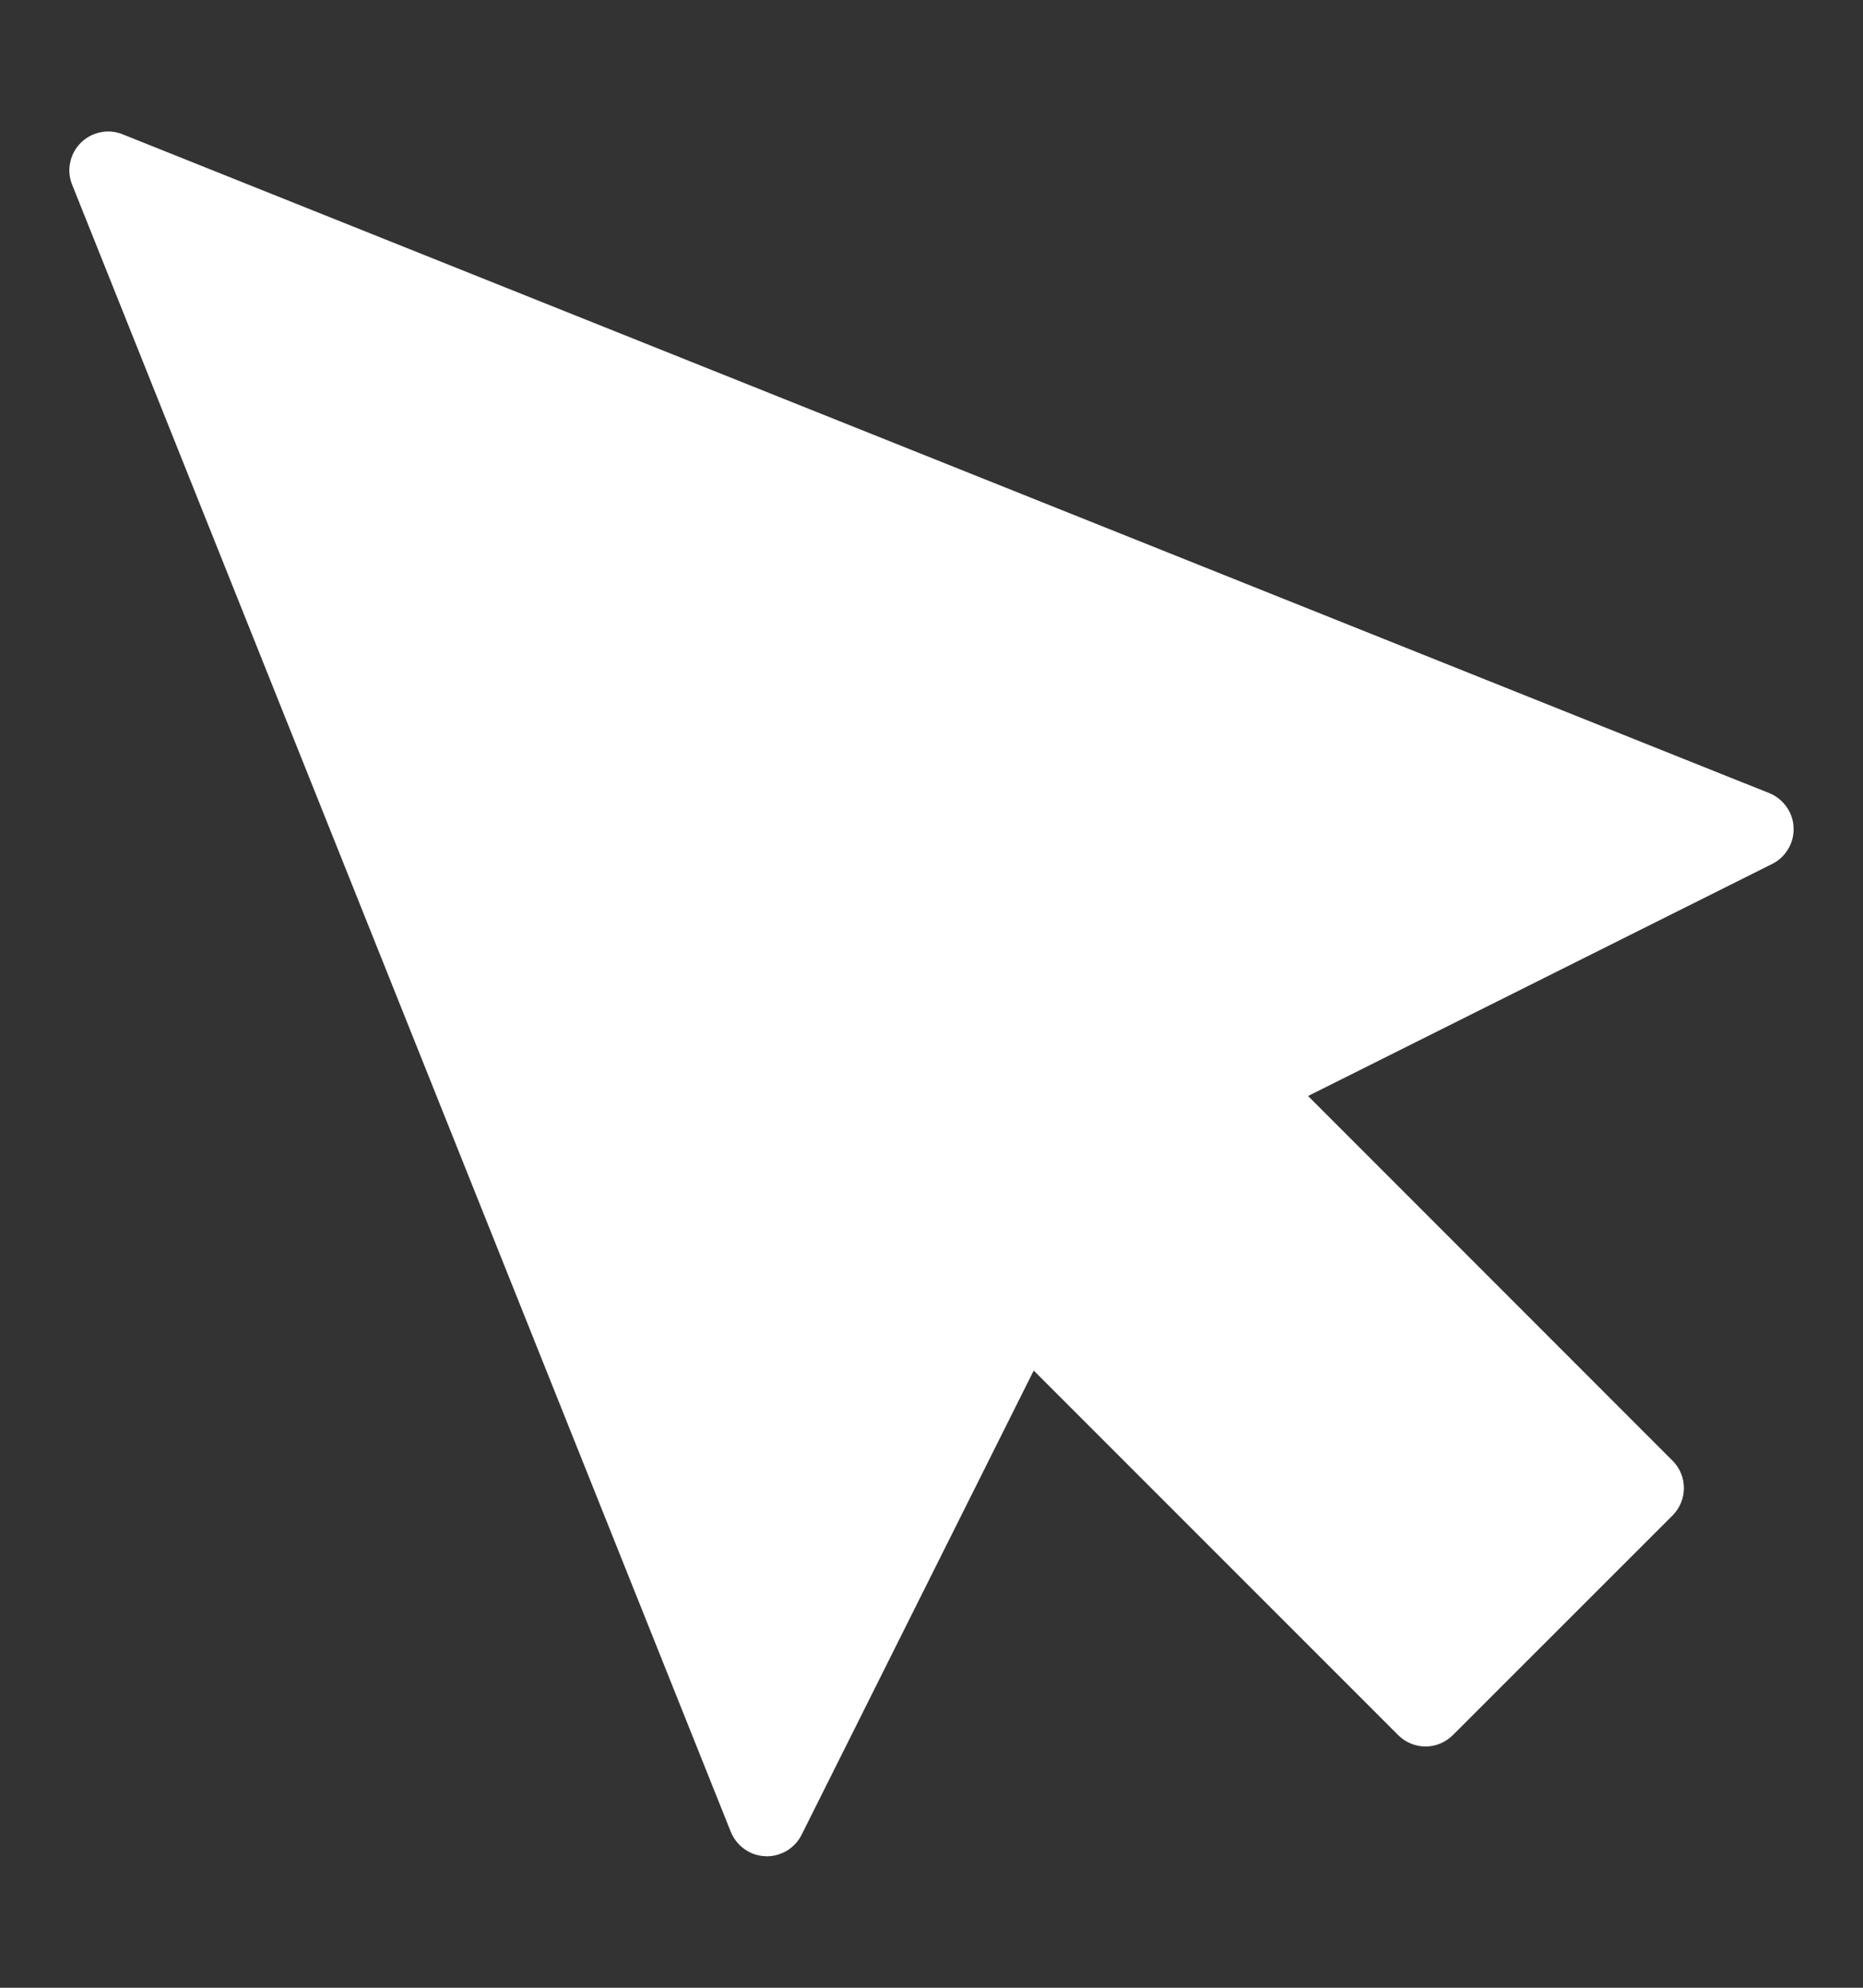 <svg width="15" height="16" viewBox="0 0 15 16" fill="none" xmlns="http://www.w3.org/2000/svg">
<rect x="0" y="0" width="15" height="16" fill="#333333" stroke="none"/>
<path d="M14.245 6.384L0.987 1.081C0.93 1.058 0.868 1.052 0.808 1.065C0.748 1.077 0.693 1.107 0.65 1.15C0.607 1.193 0.577 1.248 0.565 1.308C0.552 1.368 0.558 1.43 0.581 1.487L5.884 14.745C5.907 14.801 5.945 14.849 5.994 14.884C6.043 14.919 6.101 14.939 6.161 14.941L6.174 14.942C6.232 14.942 6.289 14.925 6.339 14.895C6.388 14.864 6.428 14.821 6.454 14.769L8.323 11.032L11.257 13.966C11.286 13.995 11.32 14.018 11.358 14.034C11.396 14.05 11.437 14.058 11.478 14.058C11.519 14.058 11.559 14.05 11.597 14.034C11.635 14.018 11.669 13.995 11.698 13.966L13.466 12.199C13.525 12.14 13.558 12.06 13.558 11.978C13.558 11.895 13.525 11.815 13.466 11.757L10.532 8.822L14.269 6.954C14.323 6.927 14.368 6.885 14.398 6.833C14.429 6.781 14.444 6.721 14.441 6.661C14.439 6.601 14.419 6.543 14.384 6.494C14.349 6.445 14.301 6.406 14.245 6.384Z" fill="white"/>
</svg>

